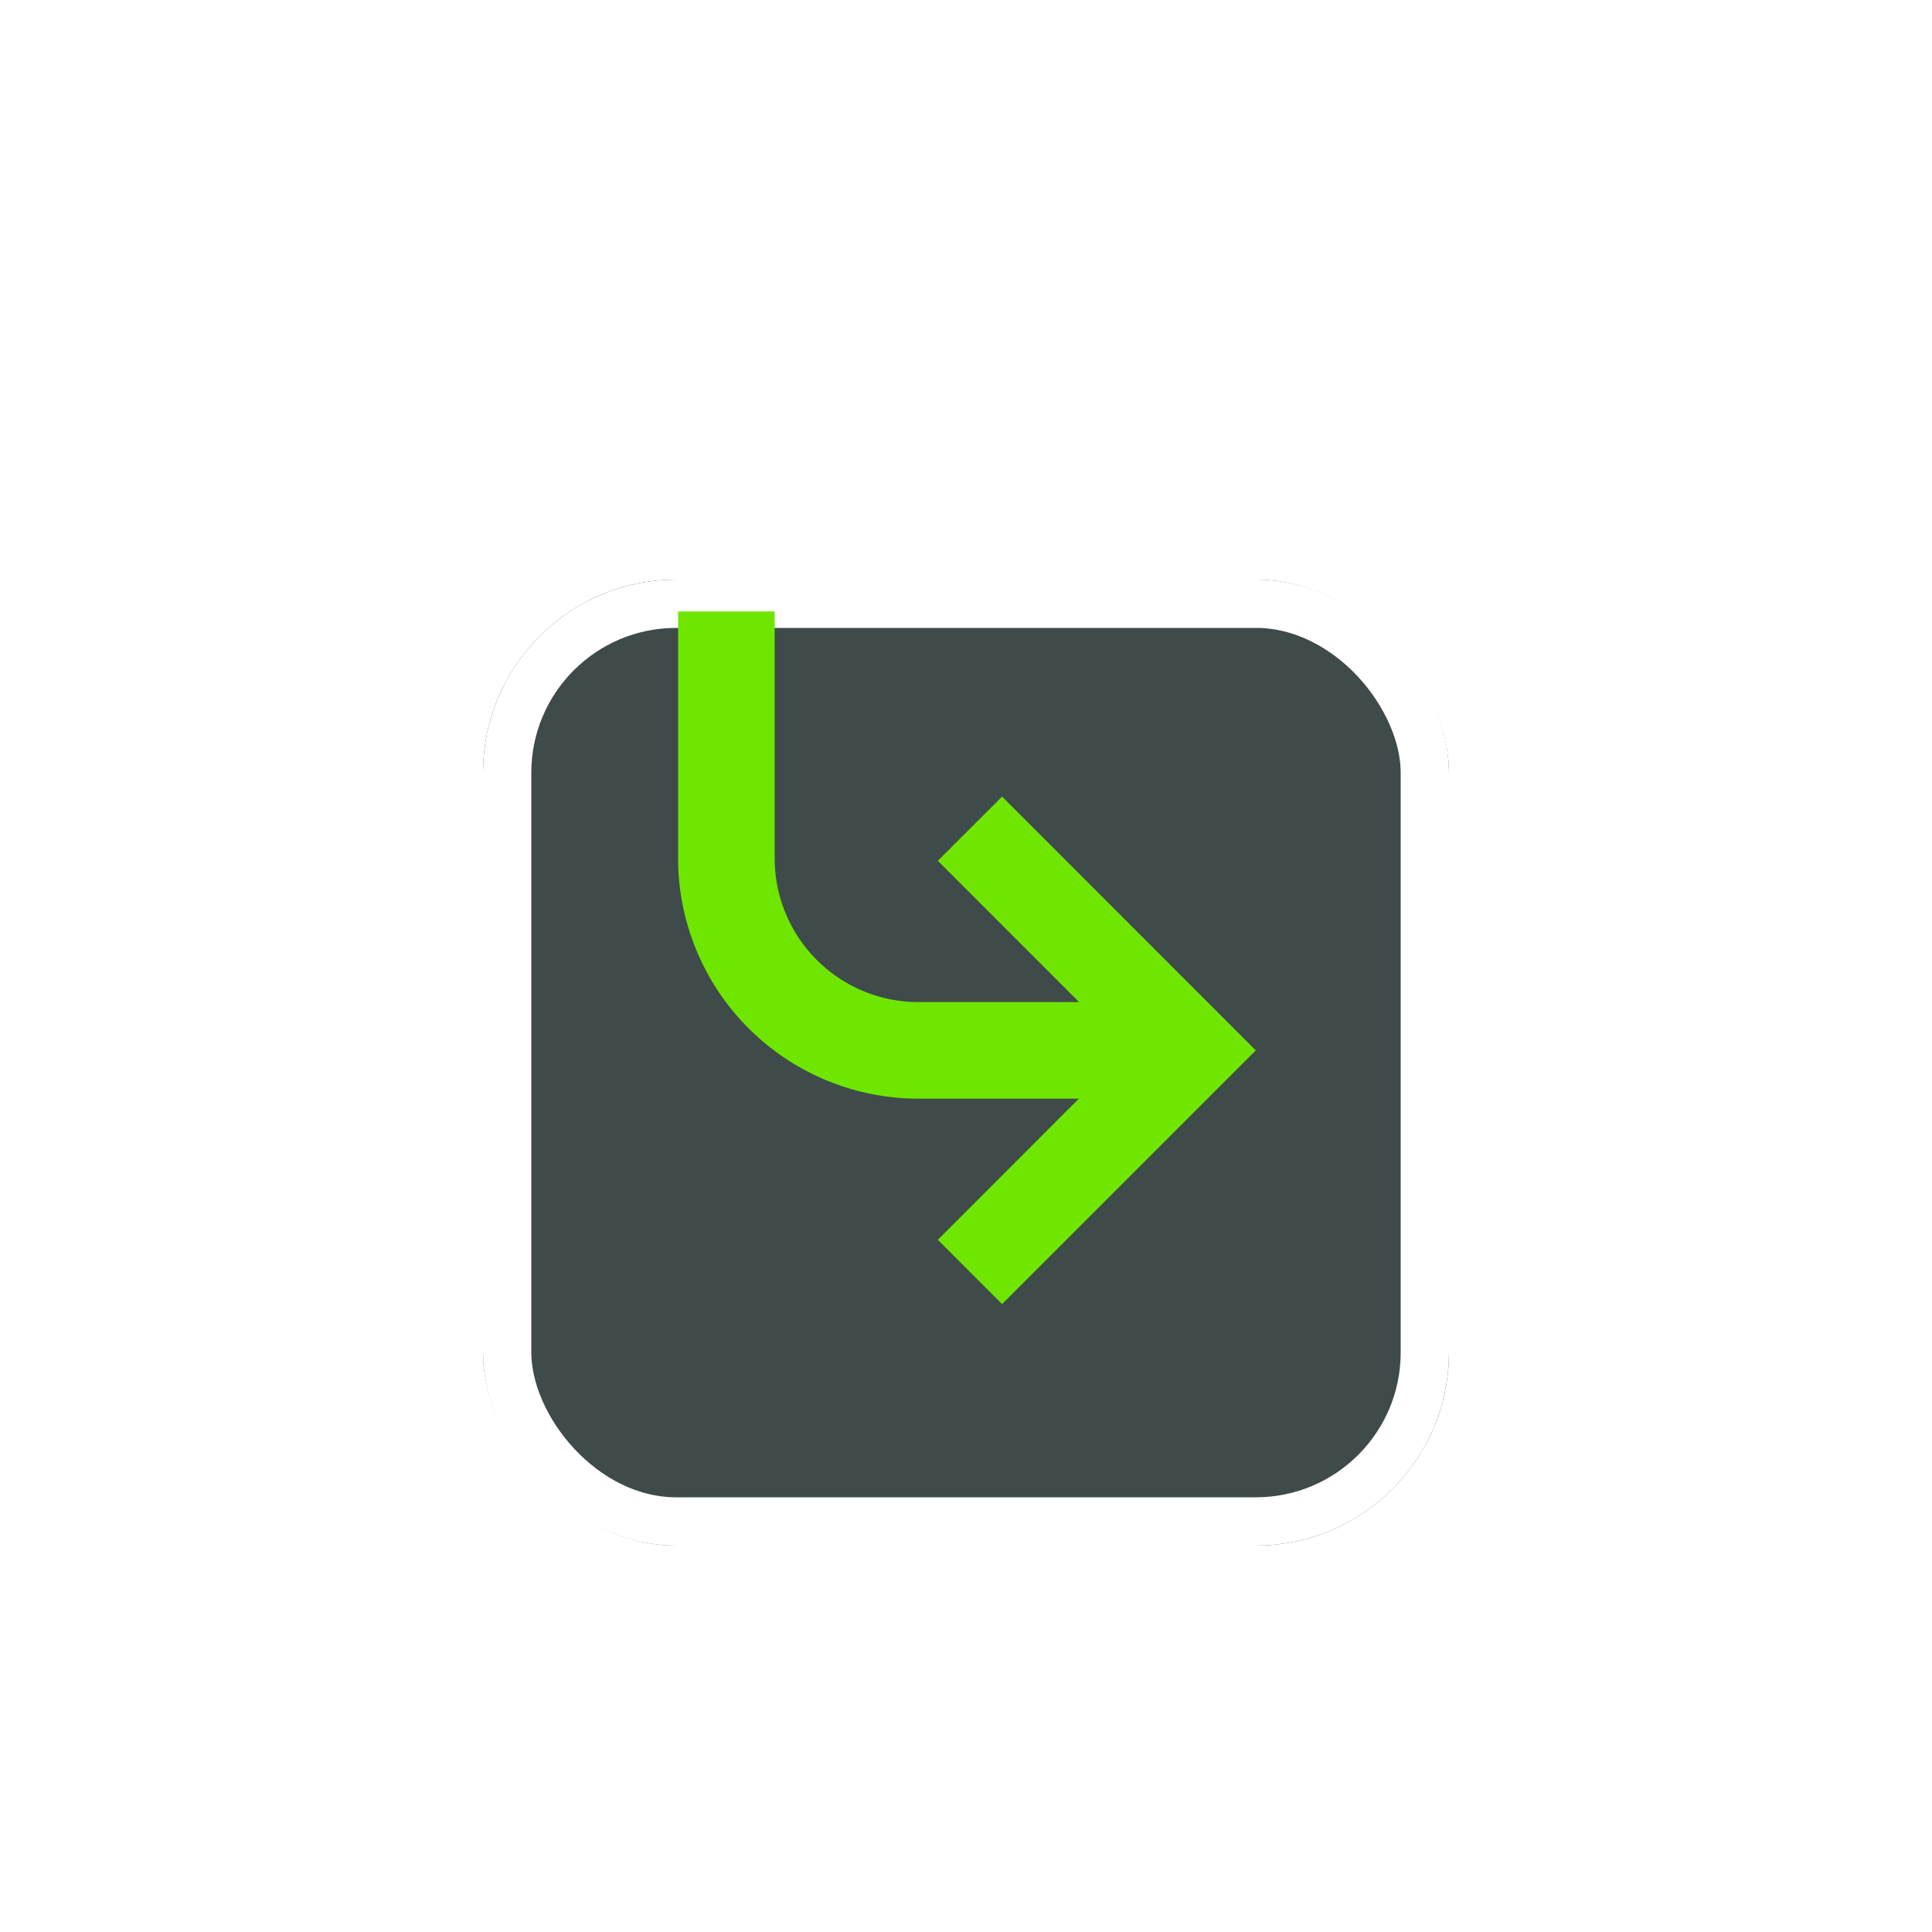 <svg xmlns="http://www.w3.org/2000/svg" width="40" height="40" viewBox="0 0 40 40">
    <defs>
        <filter id="uw8ettnc3a" x="5.5" y="7.5" width="29" height="29" filterUnits="userSpaceOnUse">
            <feOffset dy="2"/>
            <feGaussianBlur stdDeviation="1.5" result="blur"/>
            <feFlood flood-opacity=".302"/>
            <feComposite operator="in" in2="blur"/>
            <feComposite in="SourceGraphic"/>
        </filter>
    </defs>
    <g data-name="그룹 2134">
        <g style="filter:url(#uw8ettnc3a)">
            <g data-name="사각형 2459" transform="rotate(180 15 15)" style="fill:#3f4a4a;stroke:#fff">
                <rect width="20" height="20" rx="4" style="stroke:none"/>
                <rect x=".5" y=".5" width="19" height="19" rx="3.5" style="fill:none"/>
            </g>
        </g>
        <g data-name="그룹 2220">
            <g data-name="그룹 2207">
                <path data-name="패스 1457" d="M8.987 5.253H3.664l2.919-2.922L5.253 1 0 6.253l5.253 5.255 1.33-1.33-2.924-2.925h3.328a2.977 2.977 0 0 1 2.974 2.974v5.114h2v-5.114a4.979 4.979 0 0 0-4.974-4.974" transform="rotate(180 13 14)" style="fill:#6fe600"/>
            </g>
        </g>
    </g>
</svg>
